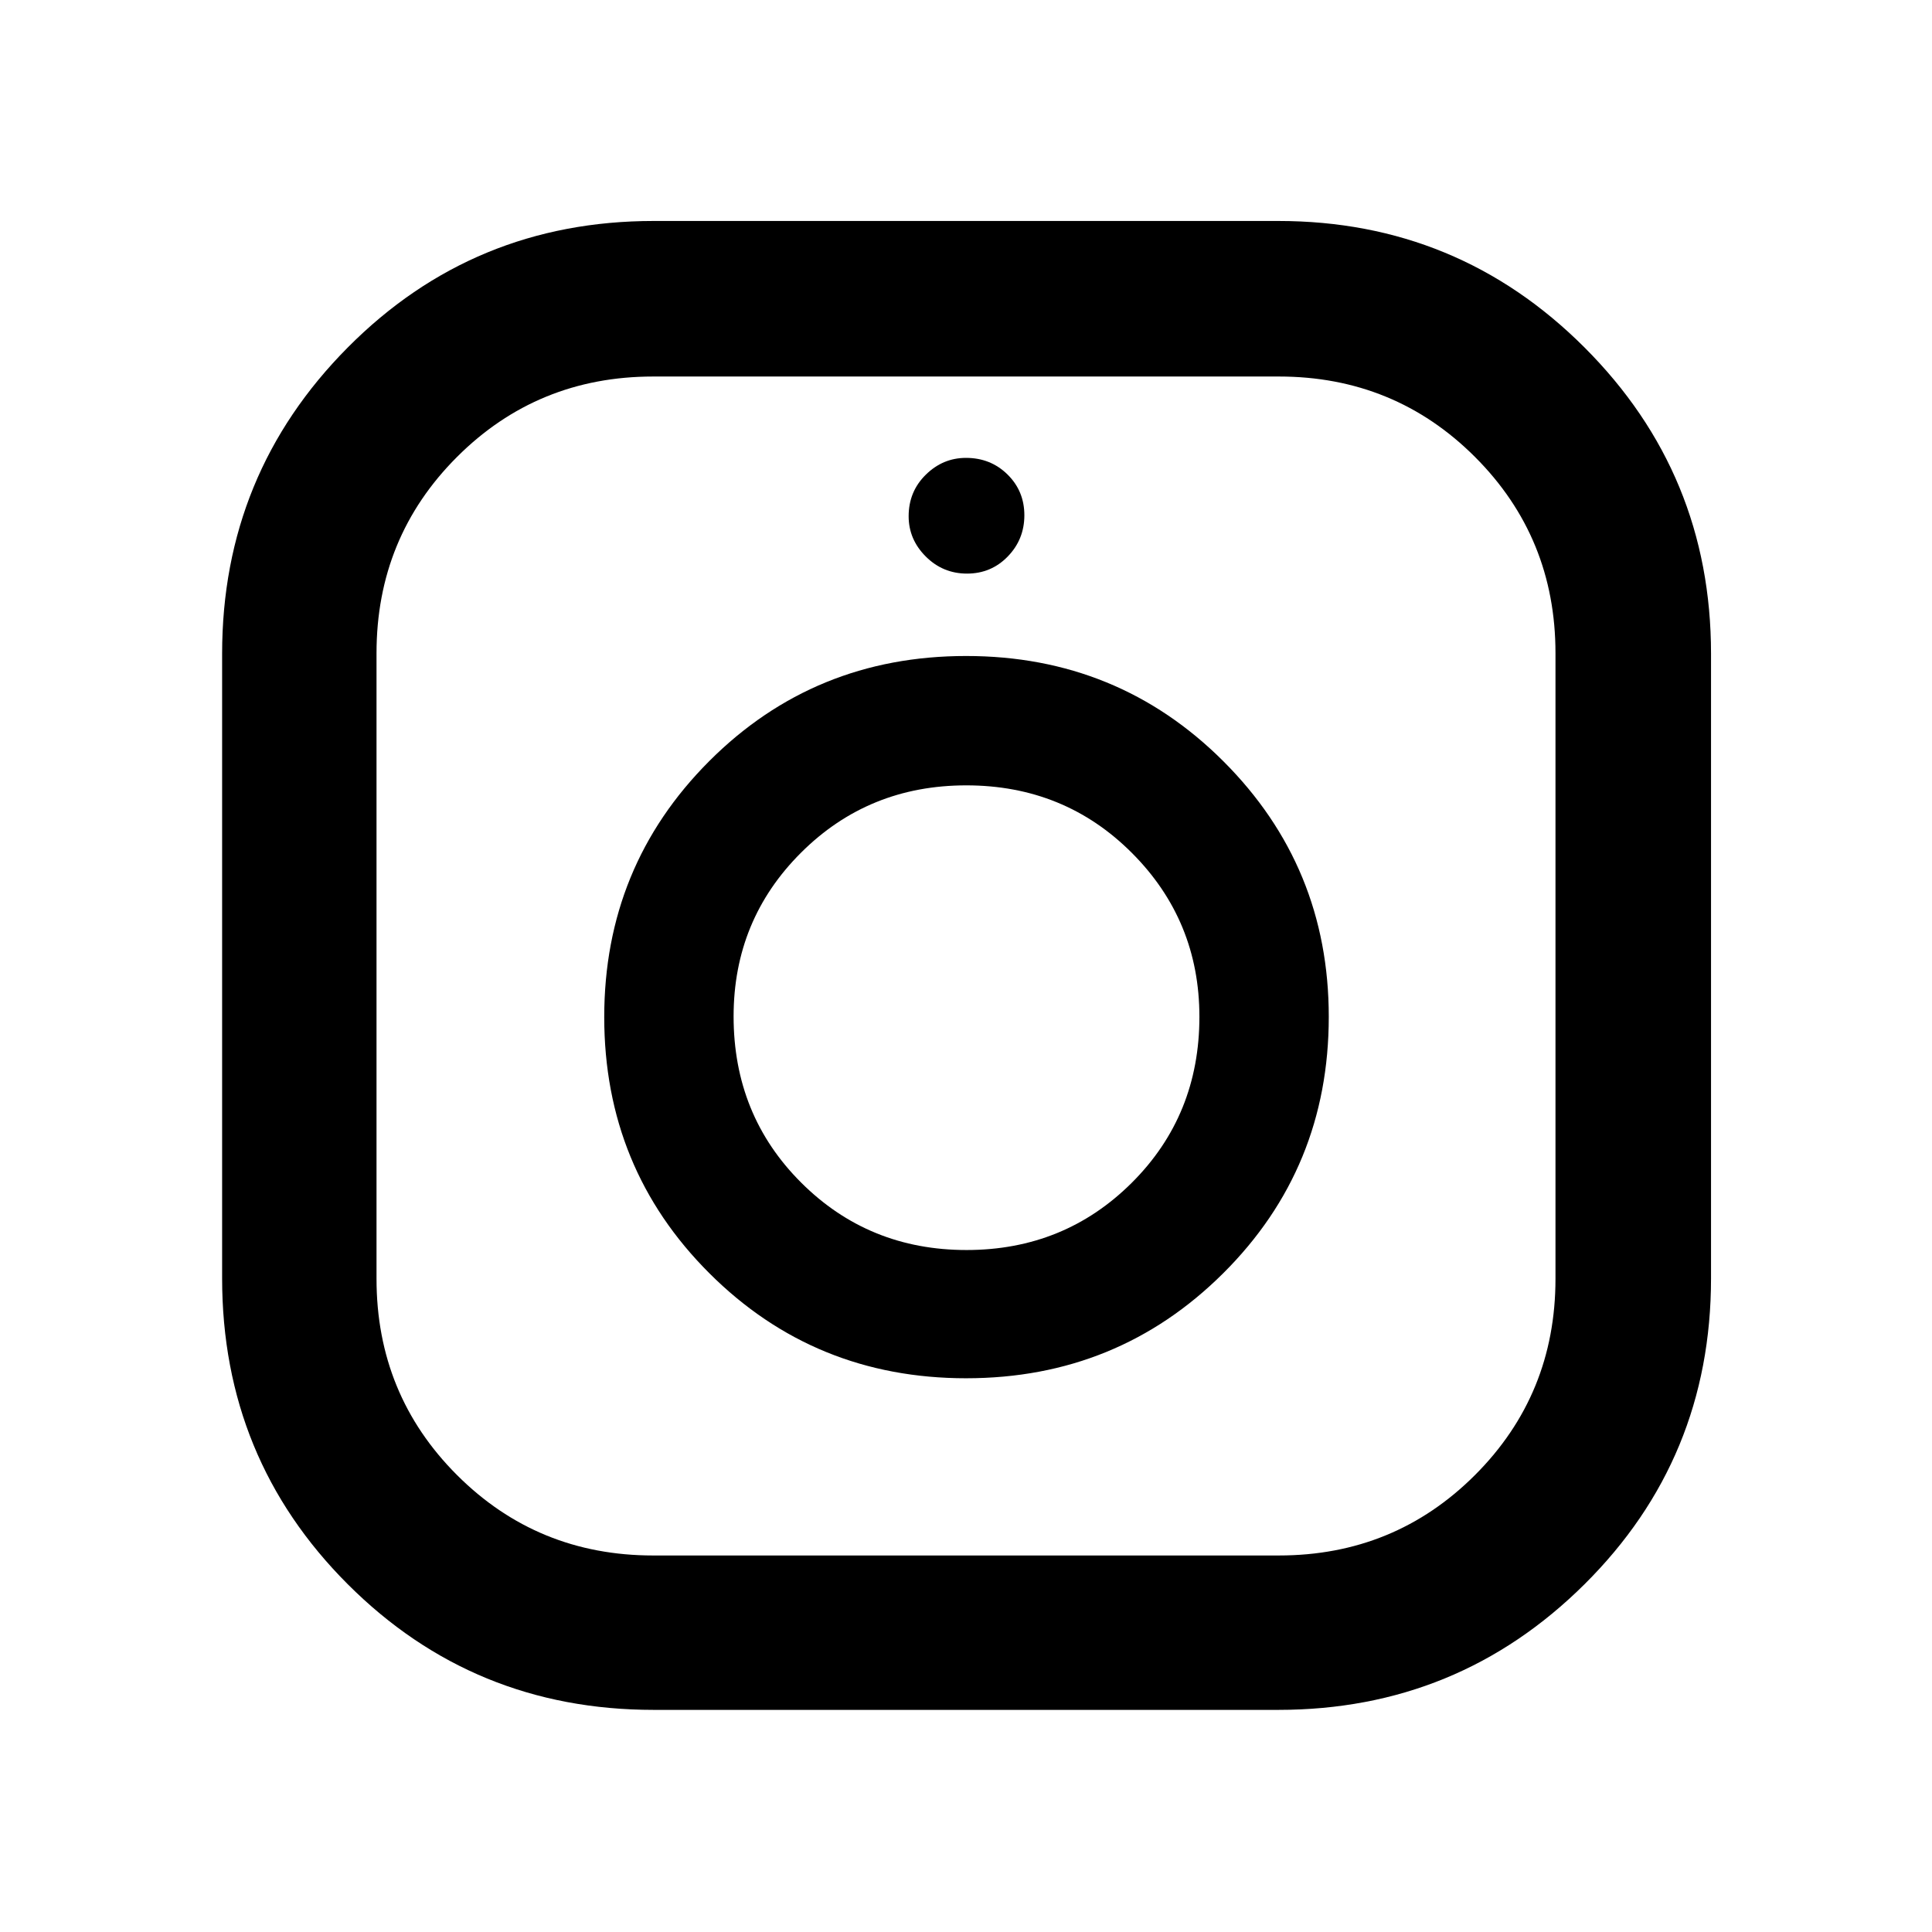 <svg xmlns="http://www.w3.org/2000/svg" height="48" viewBox="0 -960 960 960" width="48"><path d="M324.83-110.37q-89.6 0-152.03-62.43-62.43-62.43-62.43-152.03v-310.34q0-89.31 62.43-152.17 62.43-62.86 152.03-62.86h310.34q89.31 0 152.17 62.86 62.86 62.86 62.86 152.17v310.34q0 89.6-62.86 152.03-62.86 62.43-152.17 62.43H324.83Zm-.25-76.72h310.84q57.52 0 97.51-39.98 39.98-39.99 39.98-97.51v-310.84q0-57.52-39.98-97.51-39.99-39.98-97.51-39.98H324.58q-57.52 0-97.51 39.98-39.98 39.99-39.98 97.51v310.84q0 57.52 39.98 97.51 39.99 39.98 97.51 39.98Zm155.5-88.06q75.31 0 127.75-52.2 52.43-52.19 52.43-127.4 0-74.66-52.37-126.98-52.37-52.31-127.83-52.31-75.45 0-127.64 52.23-52.18 52.24-52.18 127.18 0 75.18 52.27 127.33 52.26 52.15 127.57 52.15Zm.17-63.72q-48.6 0-82.16-33.5-33.57-33.49-33.57-82.58 0-47.95 33.53-81.38 33.53-33.43 82.09-33.43 48.77 0 82.31 33.59 33.53 33.59 33.53 81.42 0 48.96-33.56 82.42t-82.17 33.46Zm.25-336.11q12 0 20.25-8.5t8.25-20.5q0-12-8.37-20.25-8.38-8.25-20.63-8.25-11.5 0-20 8.38-8.5 8.37-8.5 20.62 0 11.5 8.5 20t20.5 8.5Zm-.5 220.13Z"/></svg>